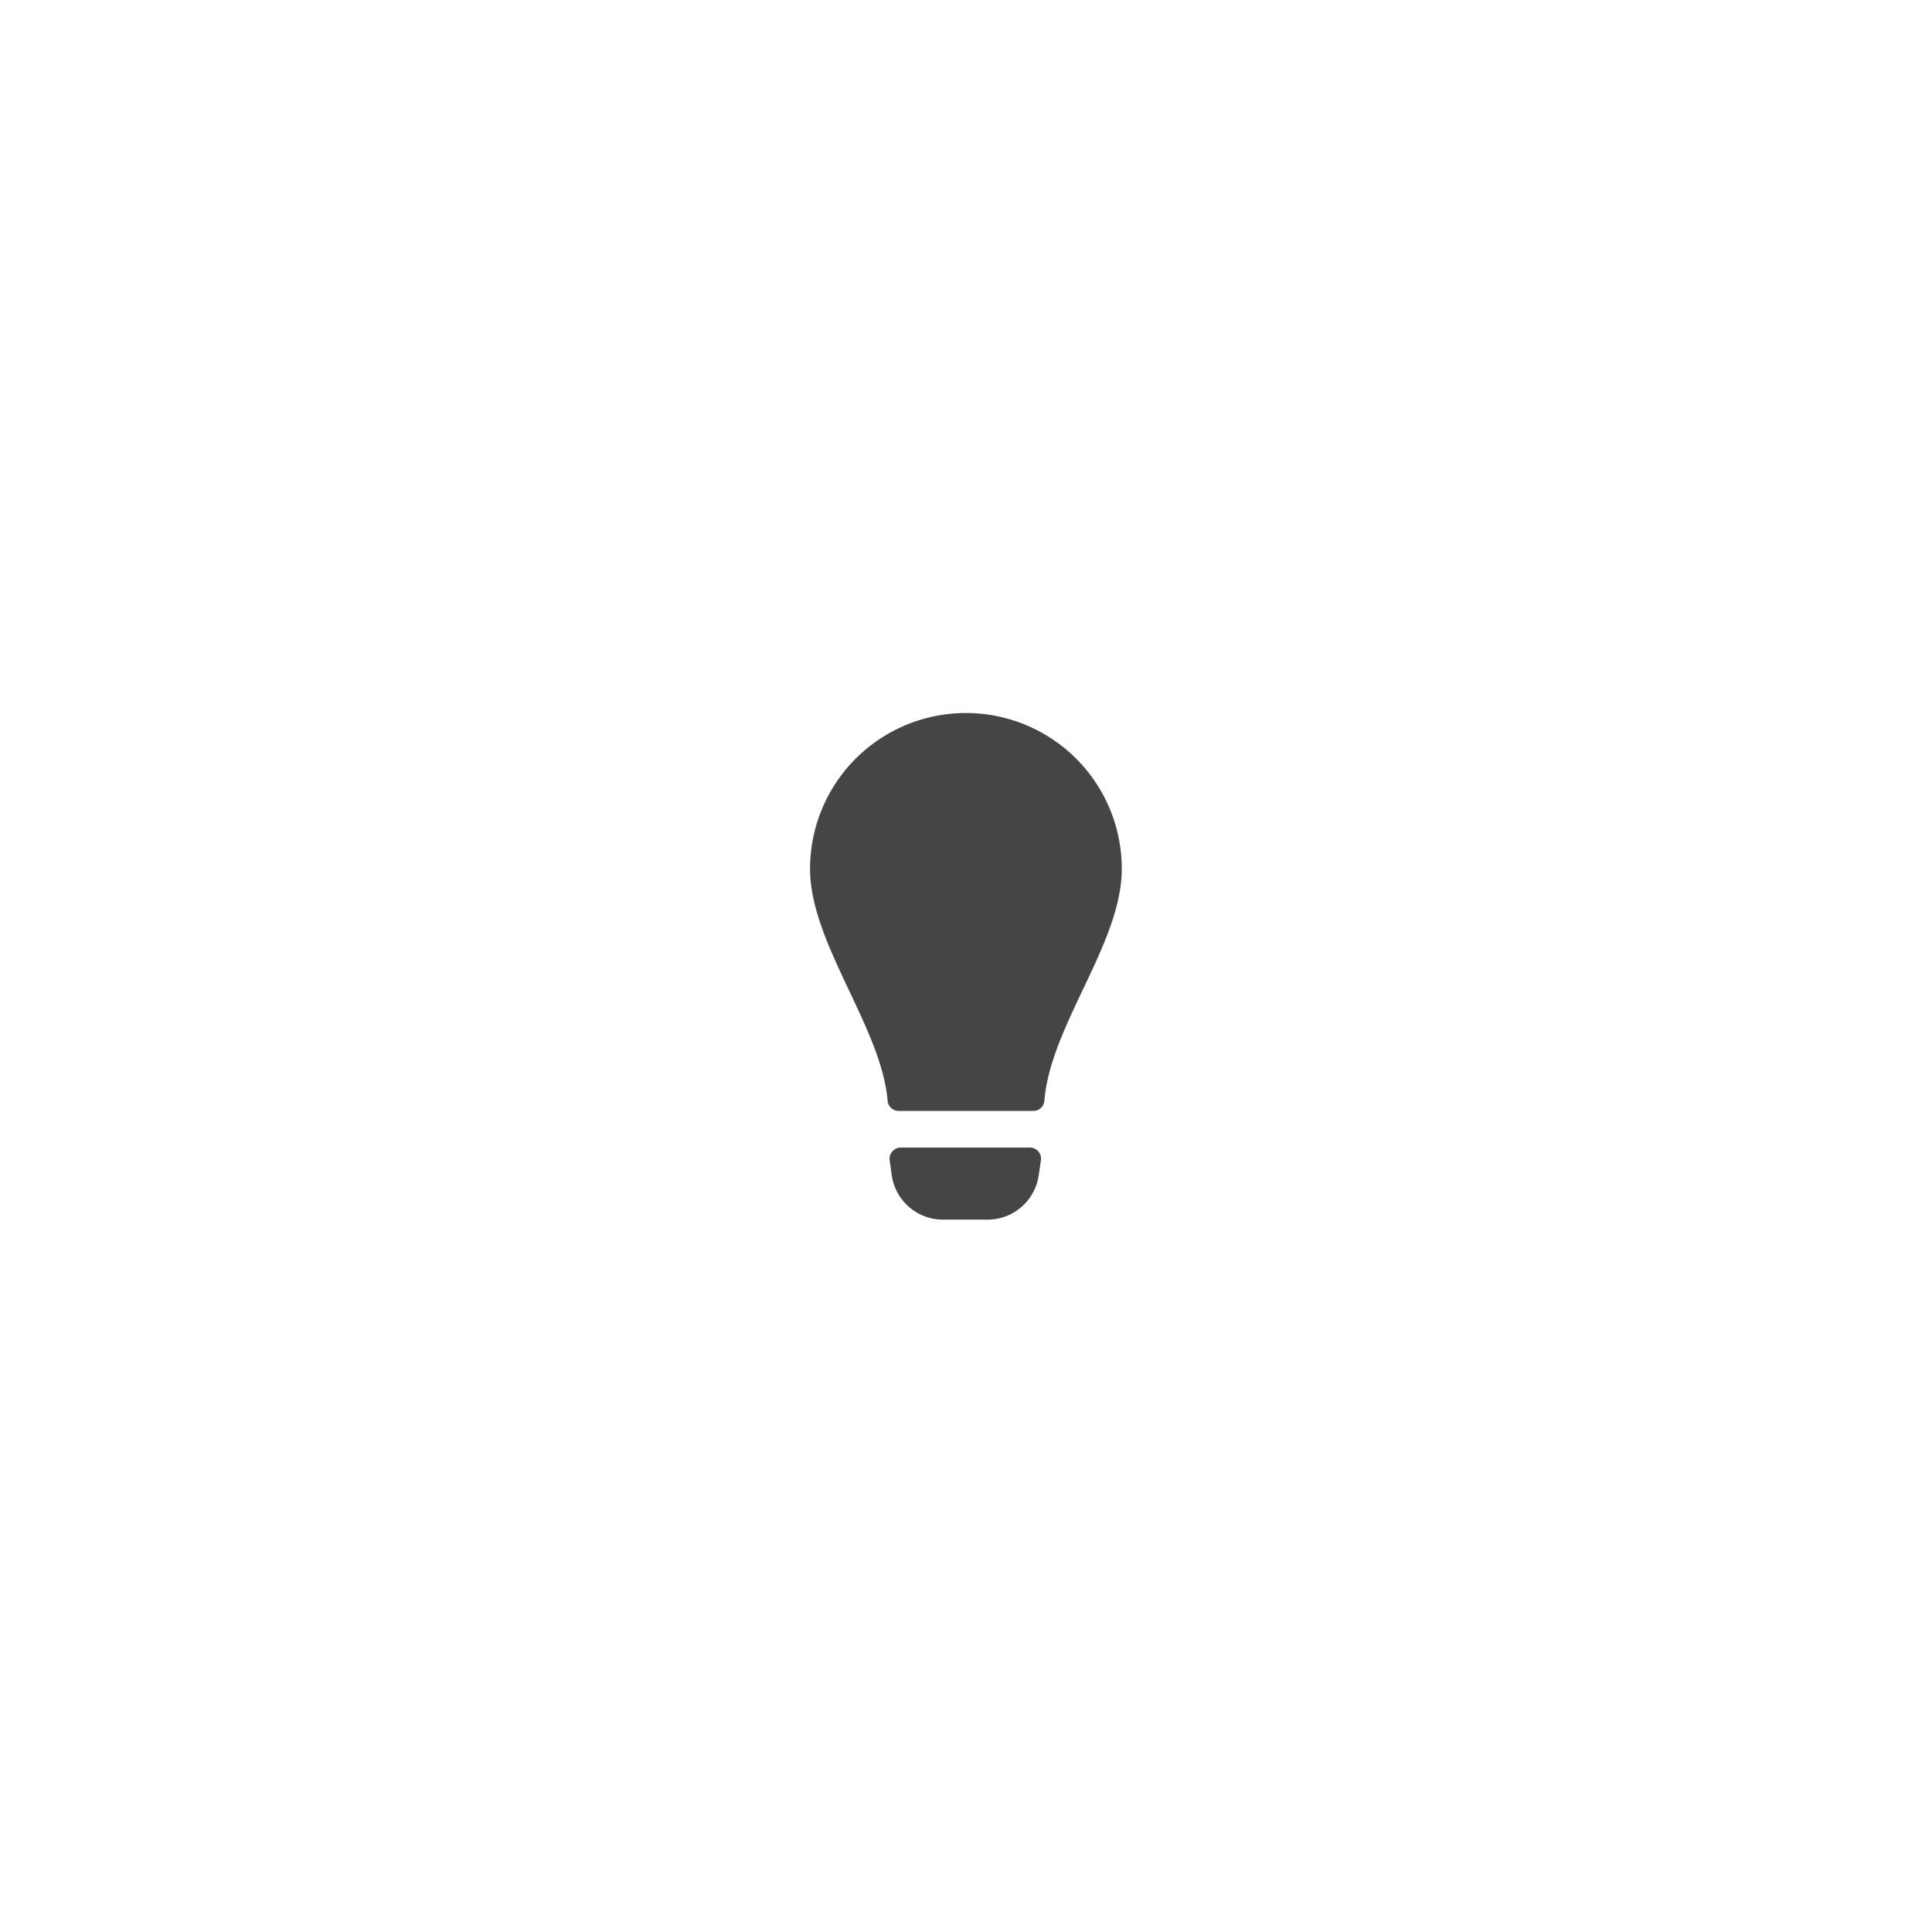 <svg id="Layer_1" data-name="Layer 1" xmlns="http://www.w3.org/2000/svg" viewBox="0 0 119.06 119.06"><defs><style>.cls-1{fill:#444545;}</style></defs><title>Artboard 1</title><path class="cls-1" d="M59.53,43.94a9.6,9.6,0,0,0-9.61,9.6c0,4.59,4.4,9.76,4.78,14.3a.68.68,0,0,0,.68.62h8.3a.68.68,0,0,0,.68-.62c.37-4.66,4.77-9.7,4.77-14.3A9.6,9.6,0,0,0,59.53,43.94Z"/><path class="cls-1" d="M63.51,70.72h-8a.69.69,0,0,0-.68.81l.14,1a3.19,3.19,0,0,0,3.14,2.63h2.76A3.18,3.18,0,0,0,64,72.49l.15-1A.69.69,0,0,0,63.51,70.72Z"/></svg>
